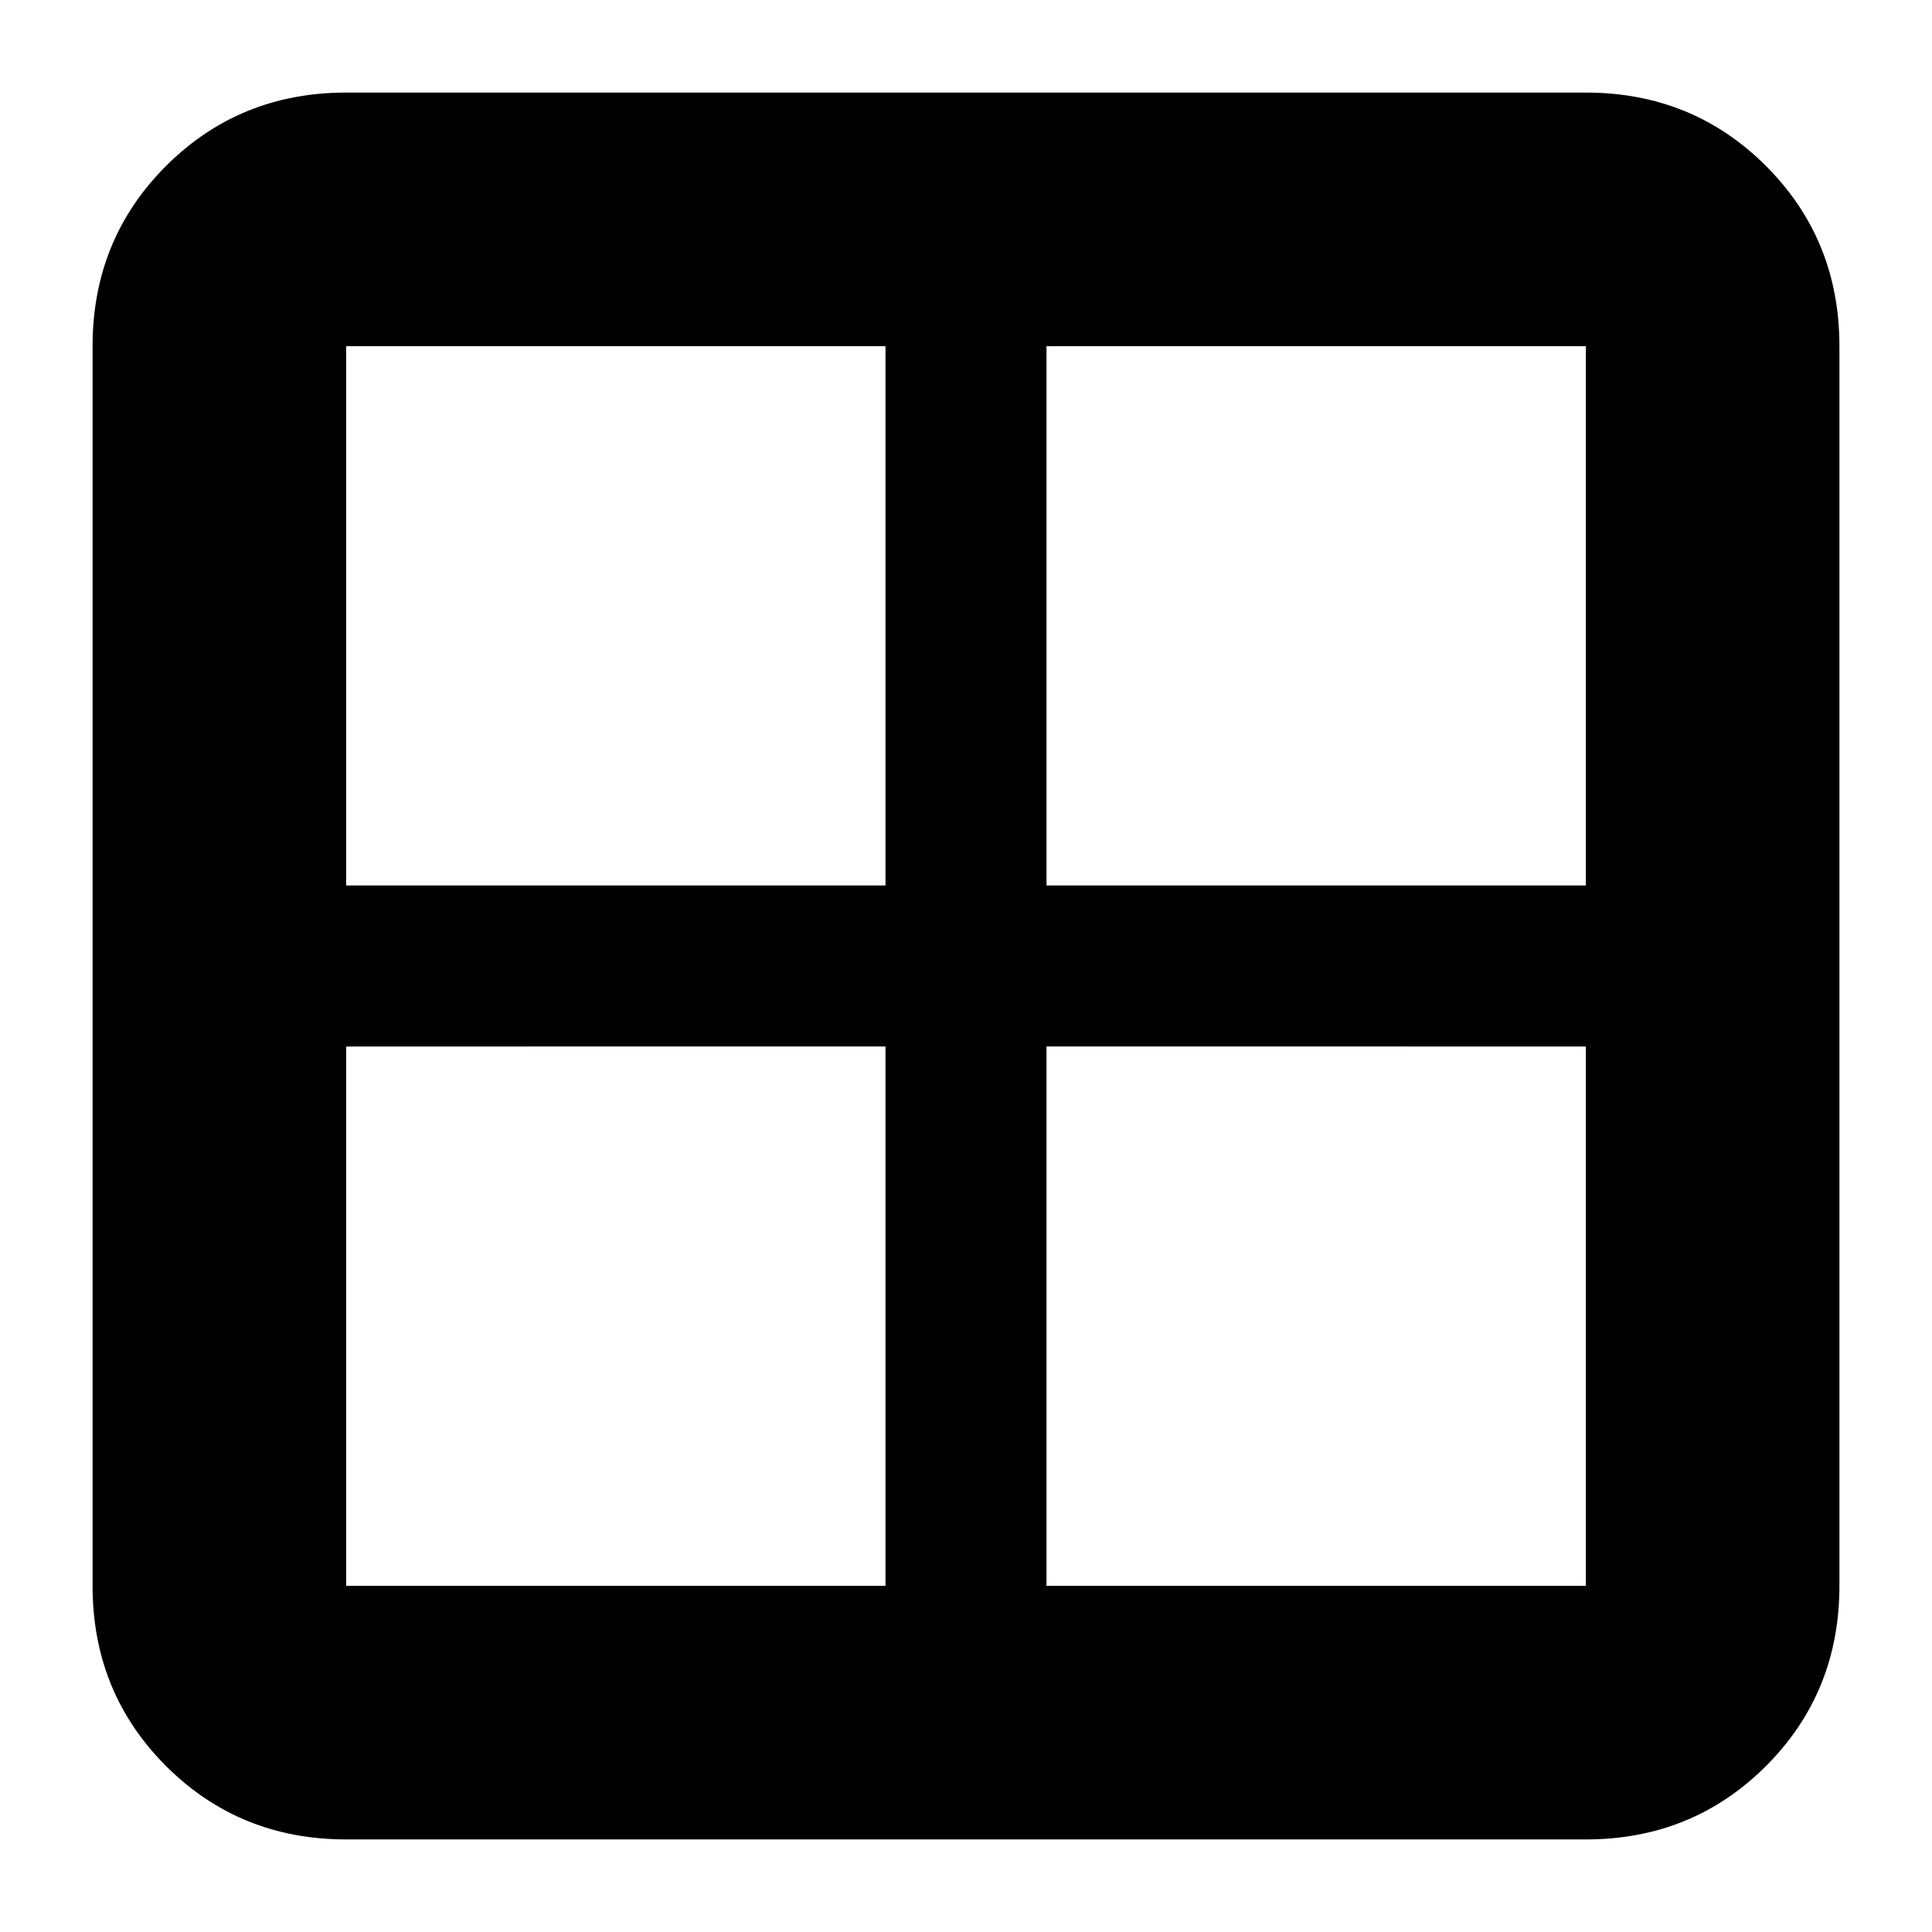 <svg xmlns="http://www.w3.org/2000/svg" height="24" width="24"><path d="M19.7 22.85H4.3q-1.325 0-2.238-.912-.912-.913-.912-2.238V4.3q0-1.325.912-2.238.913-.912 2.238-.912h15.4q1.325 0 2.238.912.912.913.912 2.238v15.4q0 1.325-.912 2.238-.913.912-2.238.912ZM11 11V4.3H4.3V11Zm0 2H4.3v6.7H11Zm2 0v6.7h6.7V13Zm0-2h6.7V4.3H13Z"/></svg>
